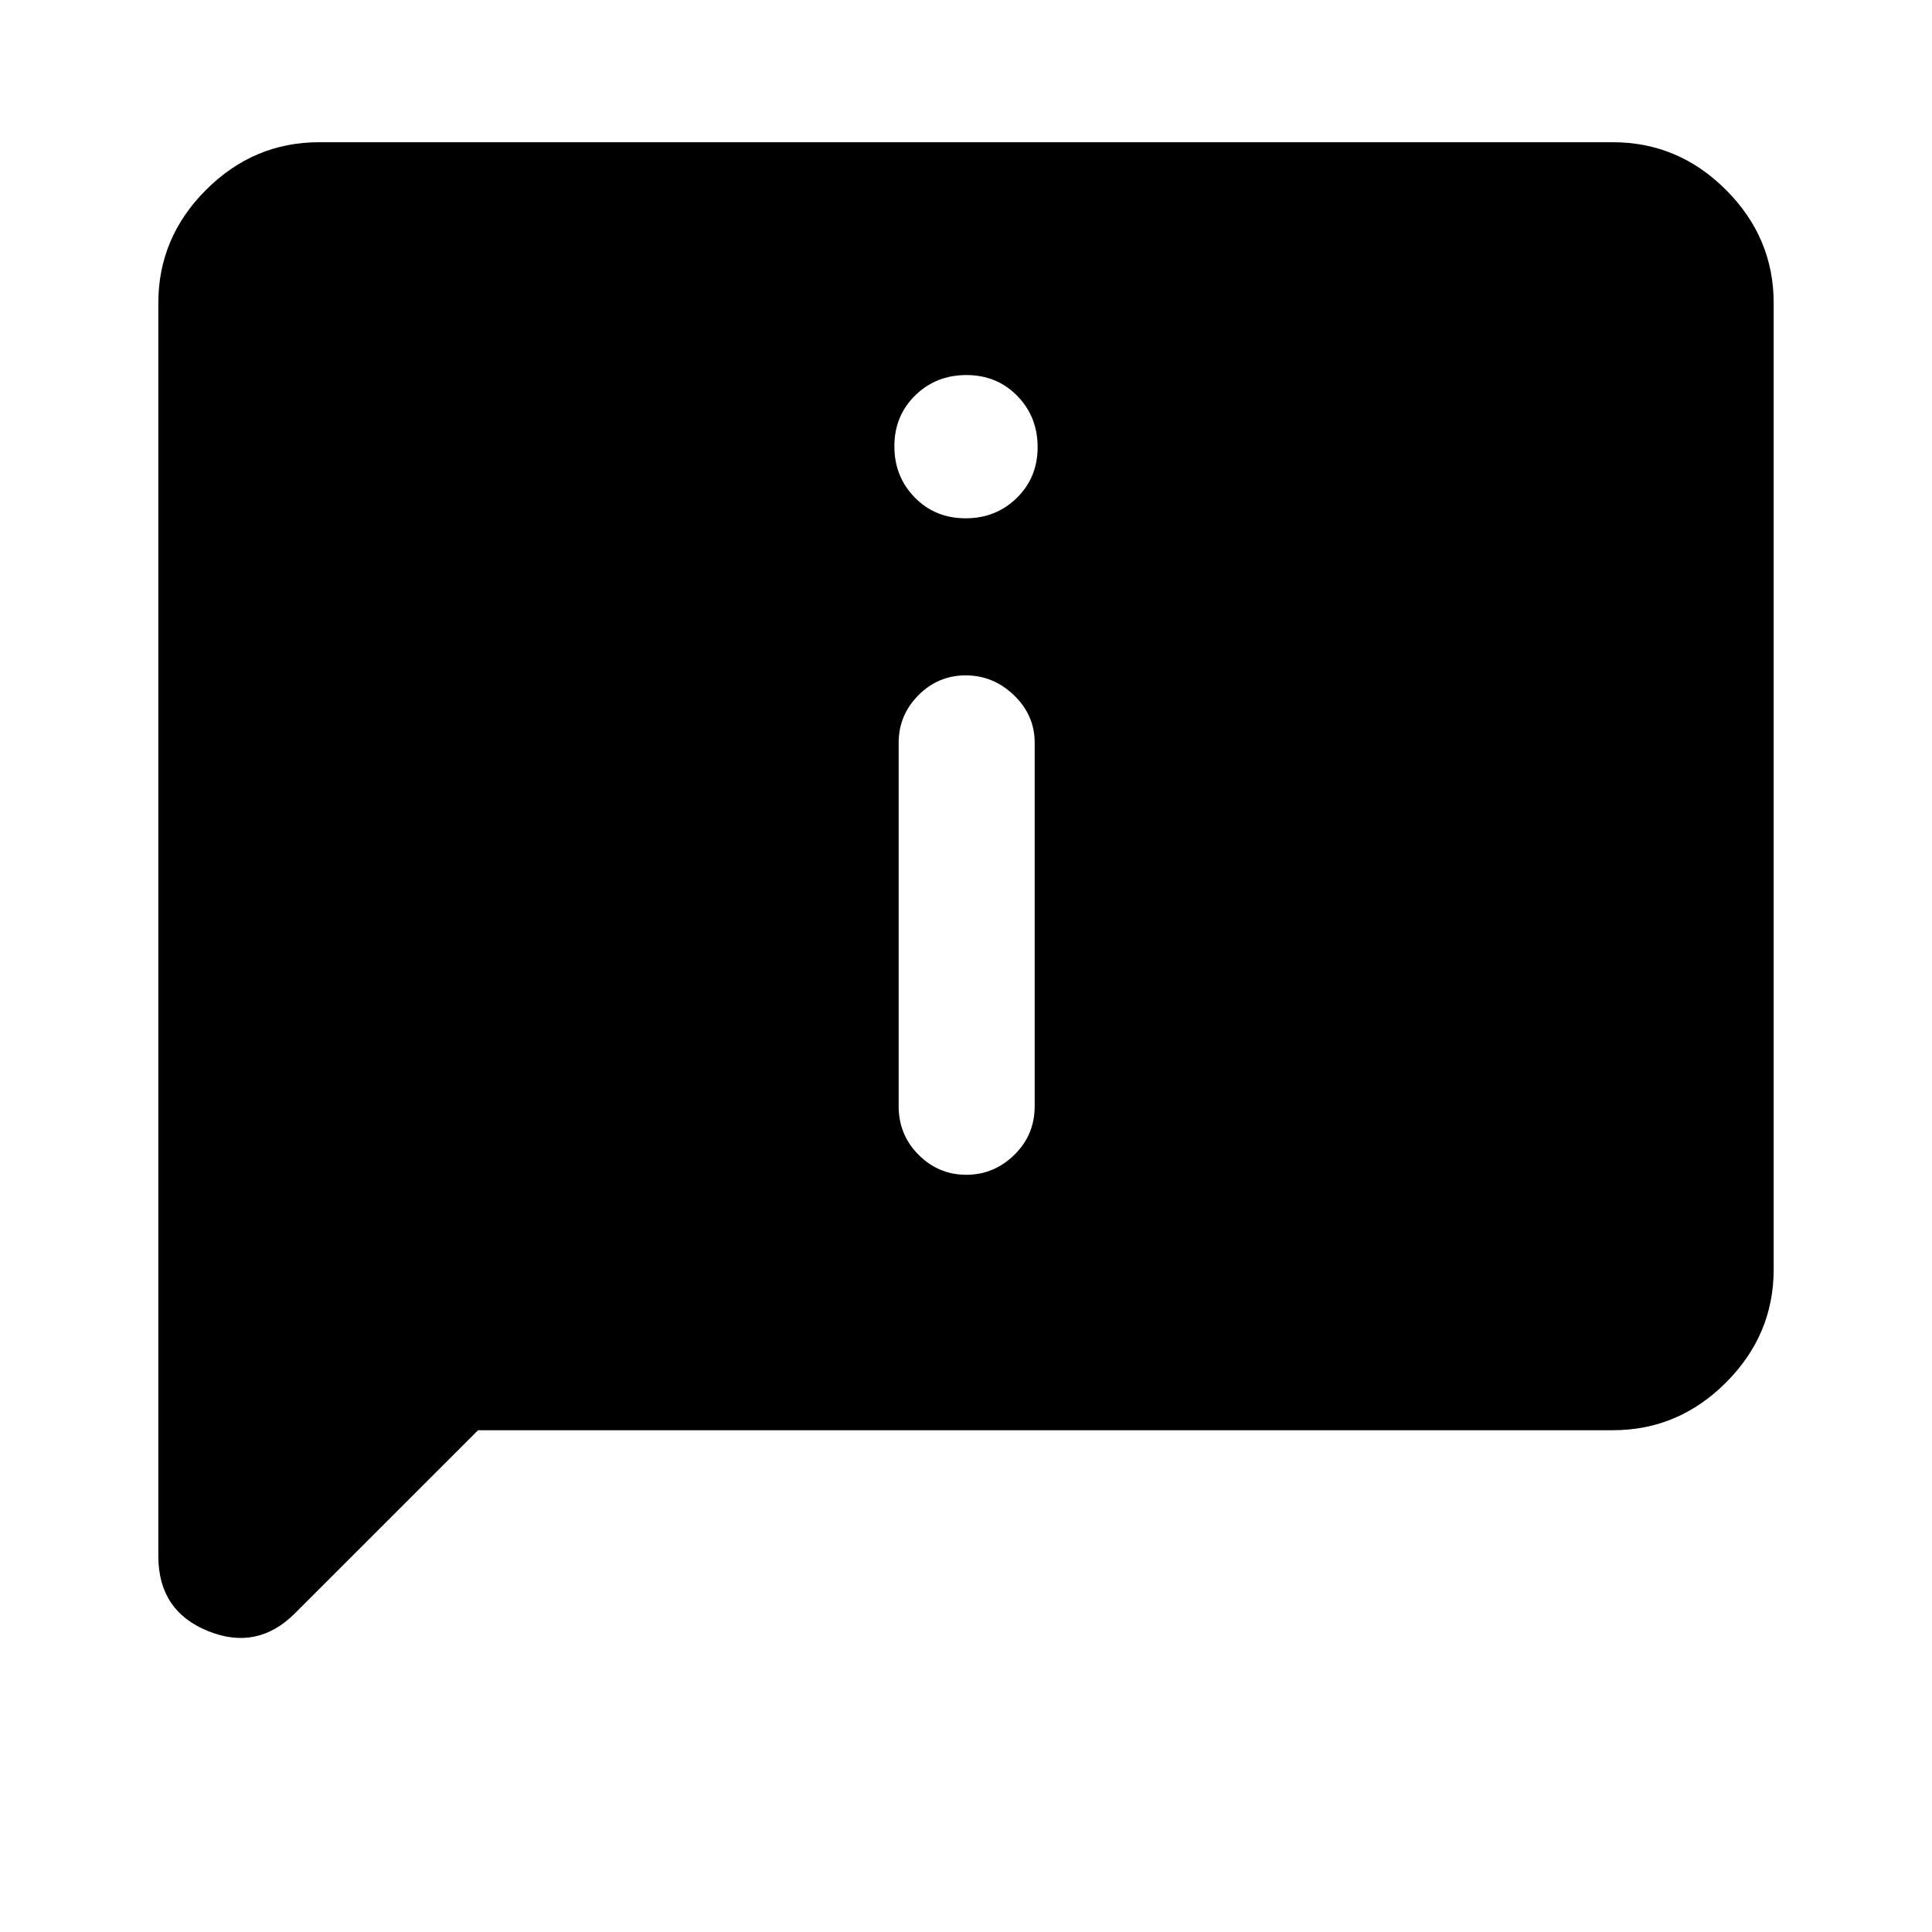 <svg xmlns="http://www.w3.org/2000/svg" height="40" viewBox="0 -960 960 960" width="40"><path d="M479.79-702.46q15.12 0 25.46-10.13 10.34-10.13 10.34-25.25t-10.13-25.46q-10.13-10.34-25.25-10.34t-25.46 10.13q-10.34 10.13-10.34 25.25t10.13 25.46q10.13 10.34 25.25 10.34Zm.34 326.2q13.74 0 23.87-9.89t10.13-24.23v-180.57q0-13.68-10.27-23.57-10.26-9.89-23.99-9.89-13.74 0-23.54 9.89-9.79 9.89-9.79 23.57v180.57q0 14.34 9.93 24.23t23.66 9.89ZM237.54-249.33l-91 90.99q-18.77 18.77-43.32 8.75T78.67-186.8v-622.63q0-32.52 23.69-56.21 23.69-23.69 56.21-23.69h642.86q32.52 0 56.21 23.69 23.69 23.69 23.69 56.21v480.2q0 32.51-23.69 56.2-23.69 23.7-56.21 23.7H237.54Z"/></svg>